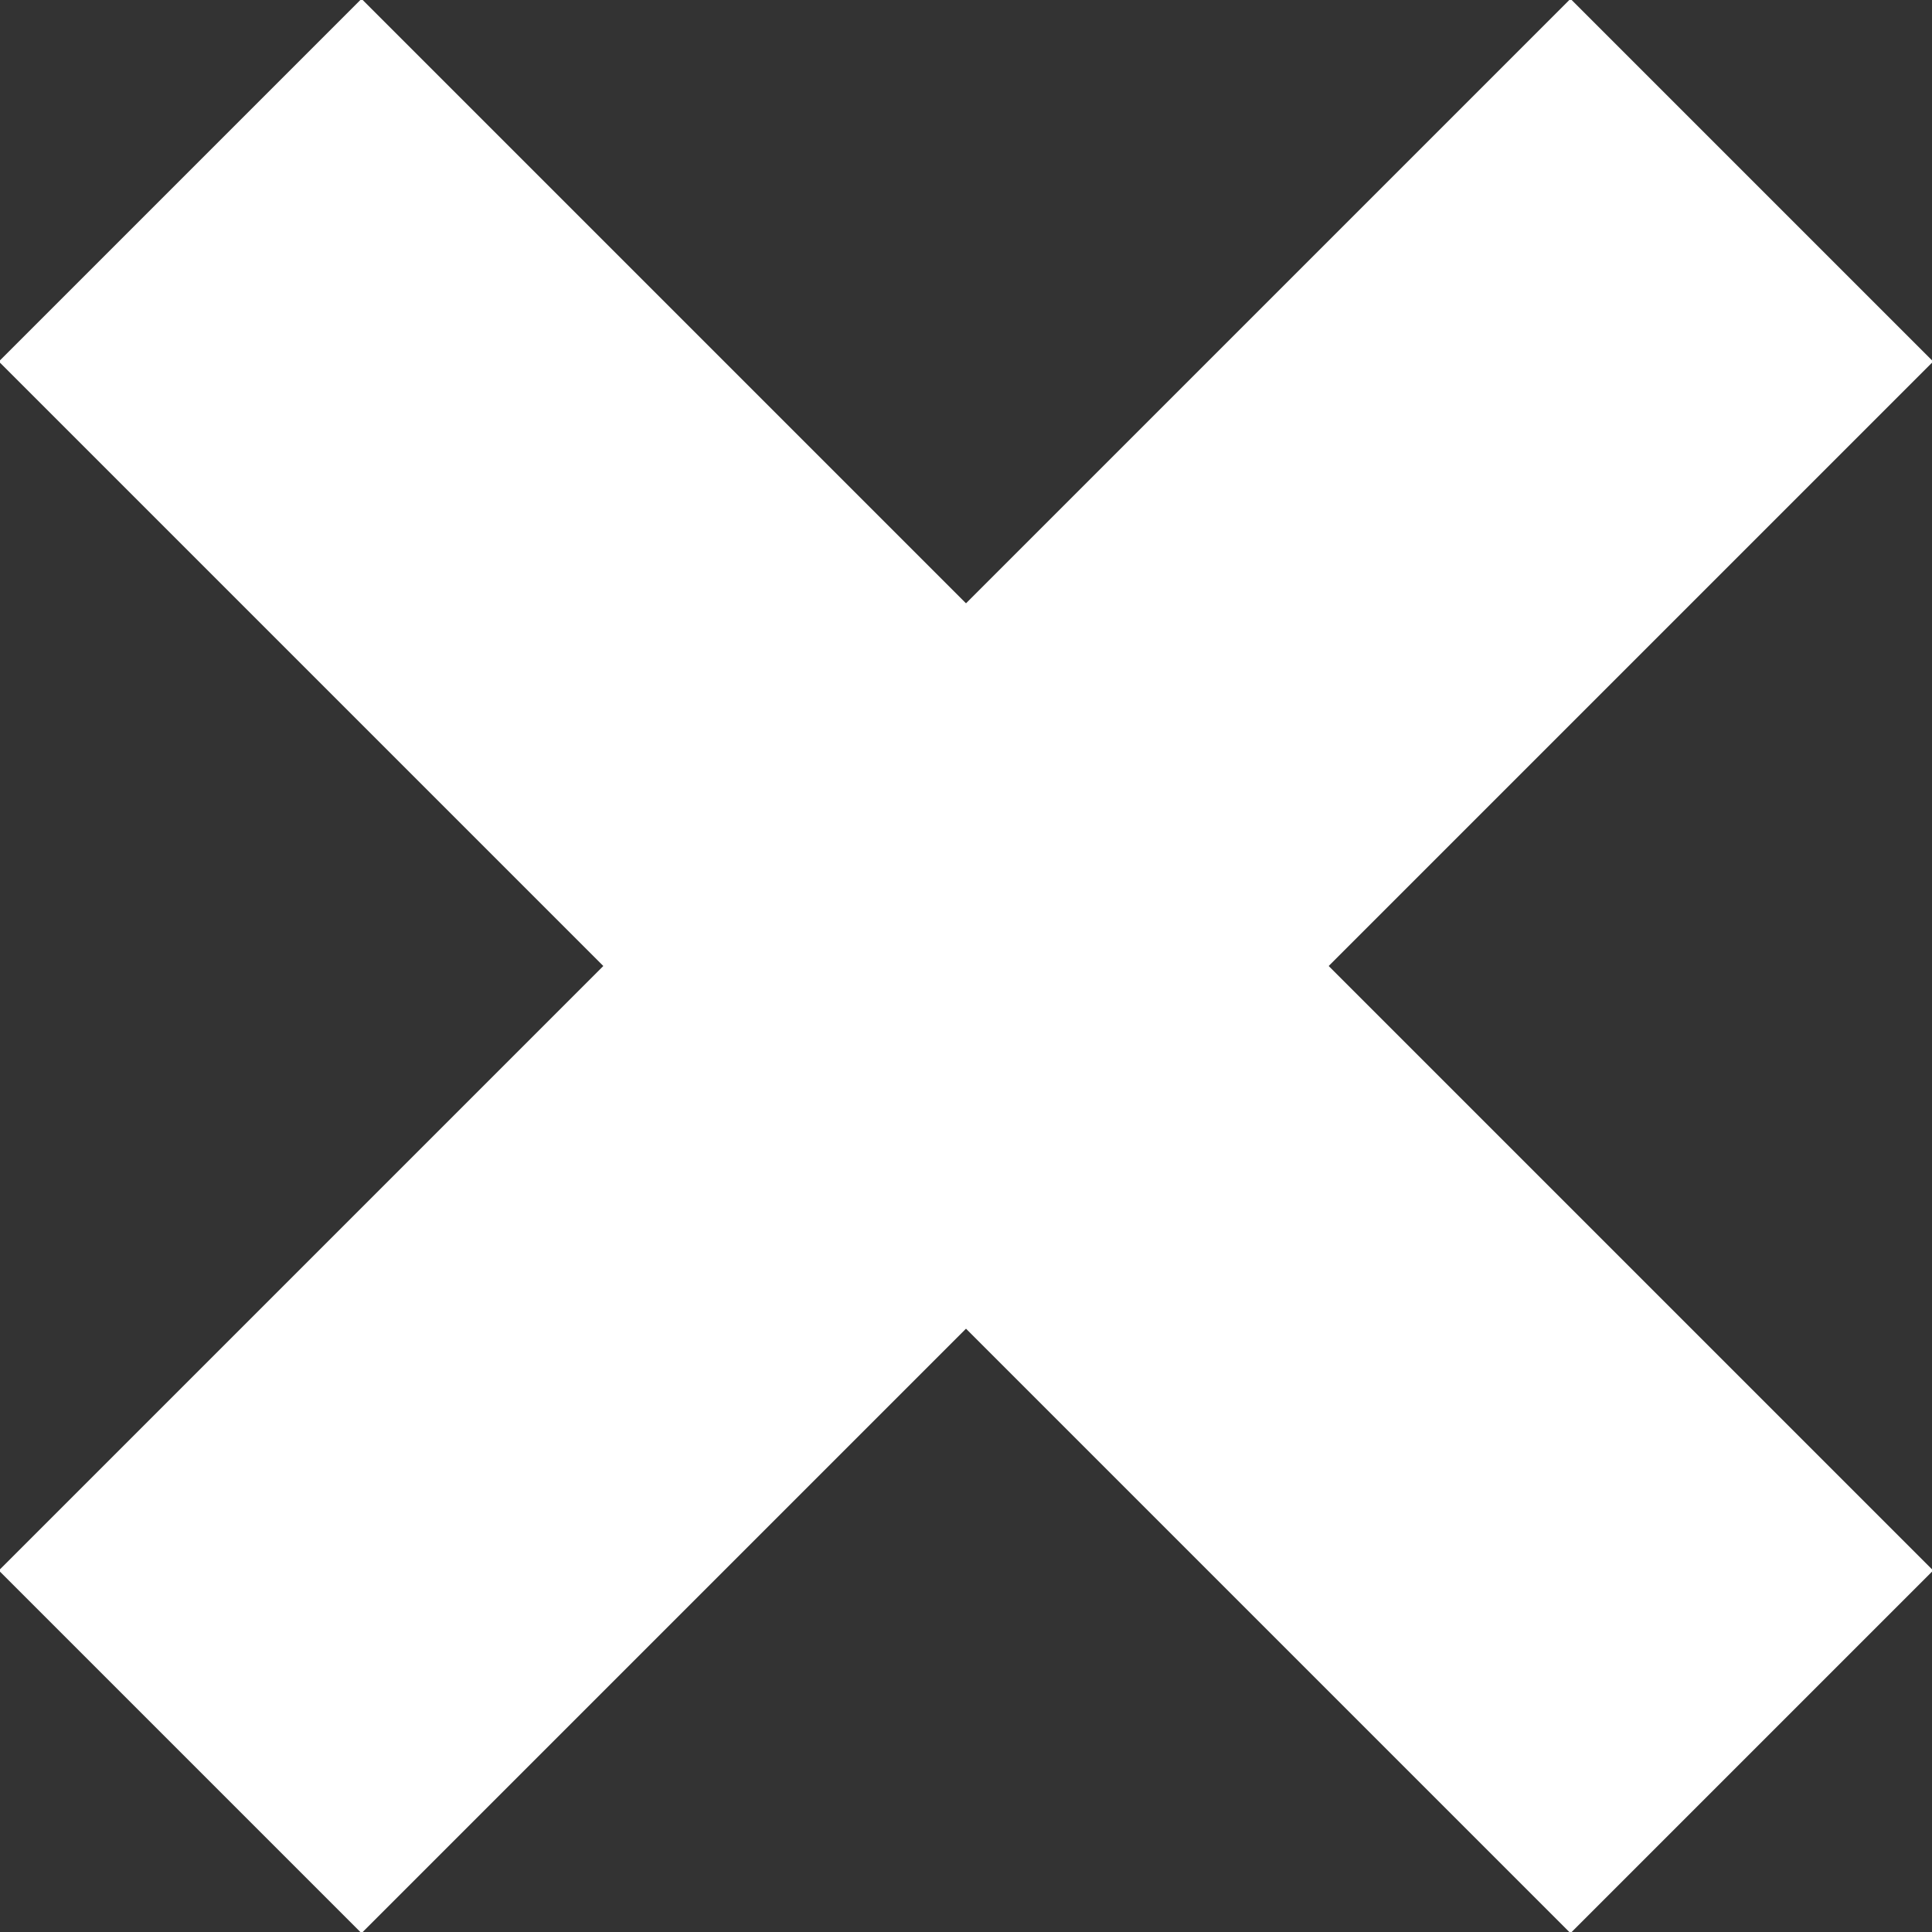 <?xml version="1.0" encoding="utf-8"?>
<!DOCTYPE svg PUBLIC "-//W3C//DTD SVG 1.1//EN" "http://www.w3.org/Graphics/SVG/1.1/DTD/svg11.dtd">
<svg version="1.1" xmlns="http://www.w3.org/2000/svg" xmlns:xlink="http://www.w3.org/1999/xlink"
     viewBox="0.85 0.85 11.3 11.3">
  <rect x="0.85" y="0.85" width="11.3" height="11.3" fill="#333333" stroke="none"/>
  <g fill="#fff" transform="rotate(45 6.5 6.5)">
    <rect width="13" height="3" y="5" />
    <rect width="3" height="13" x="5" />
  </g>

</svg>
